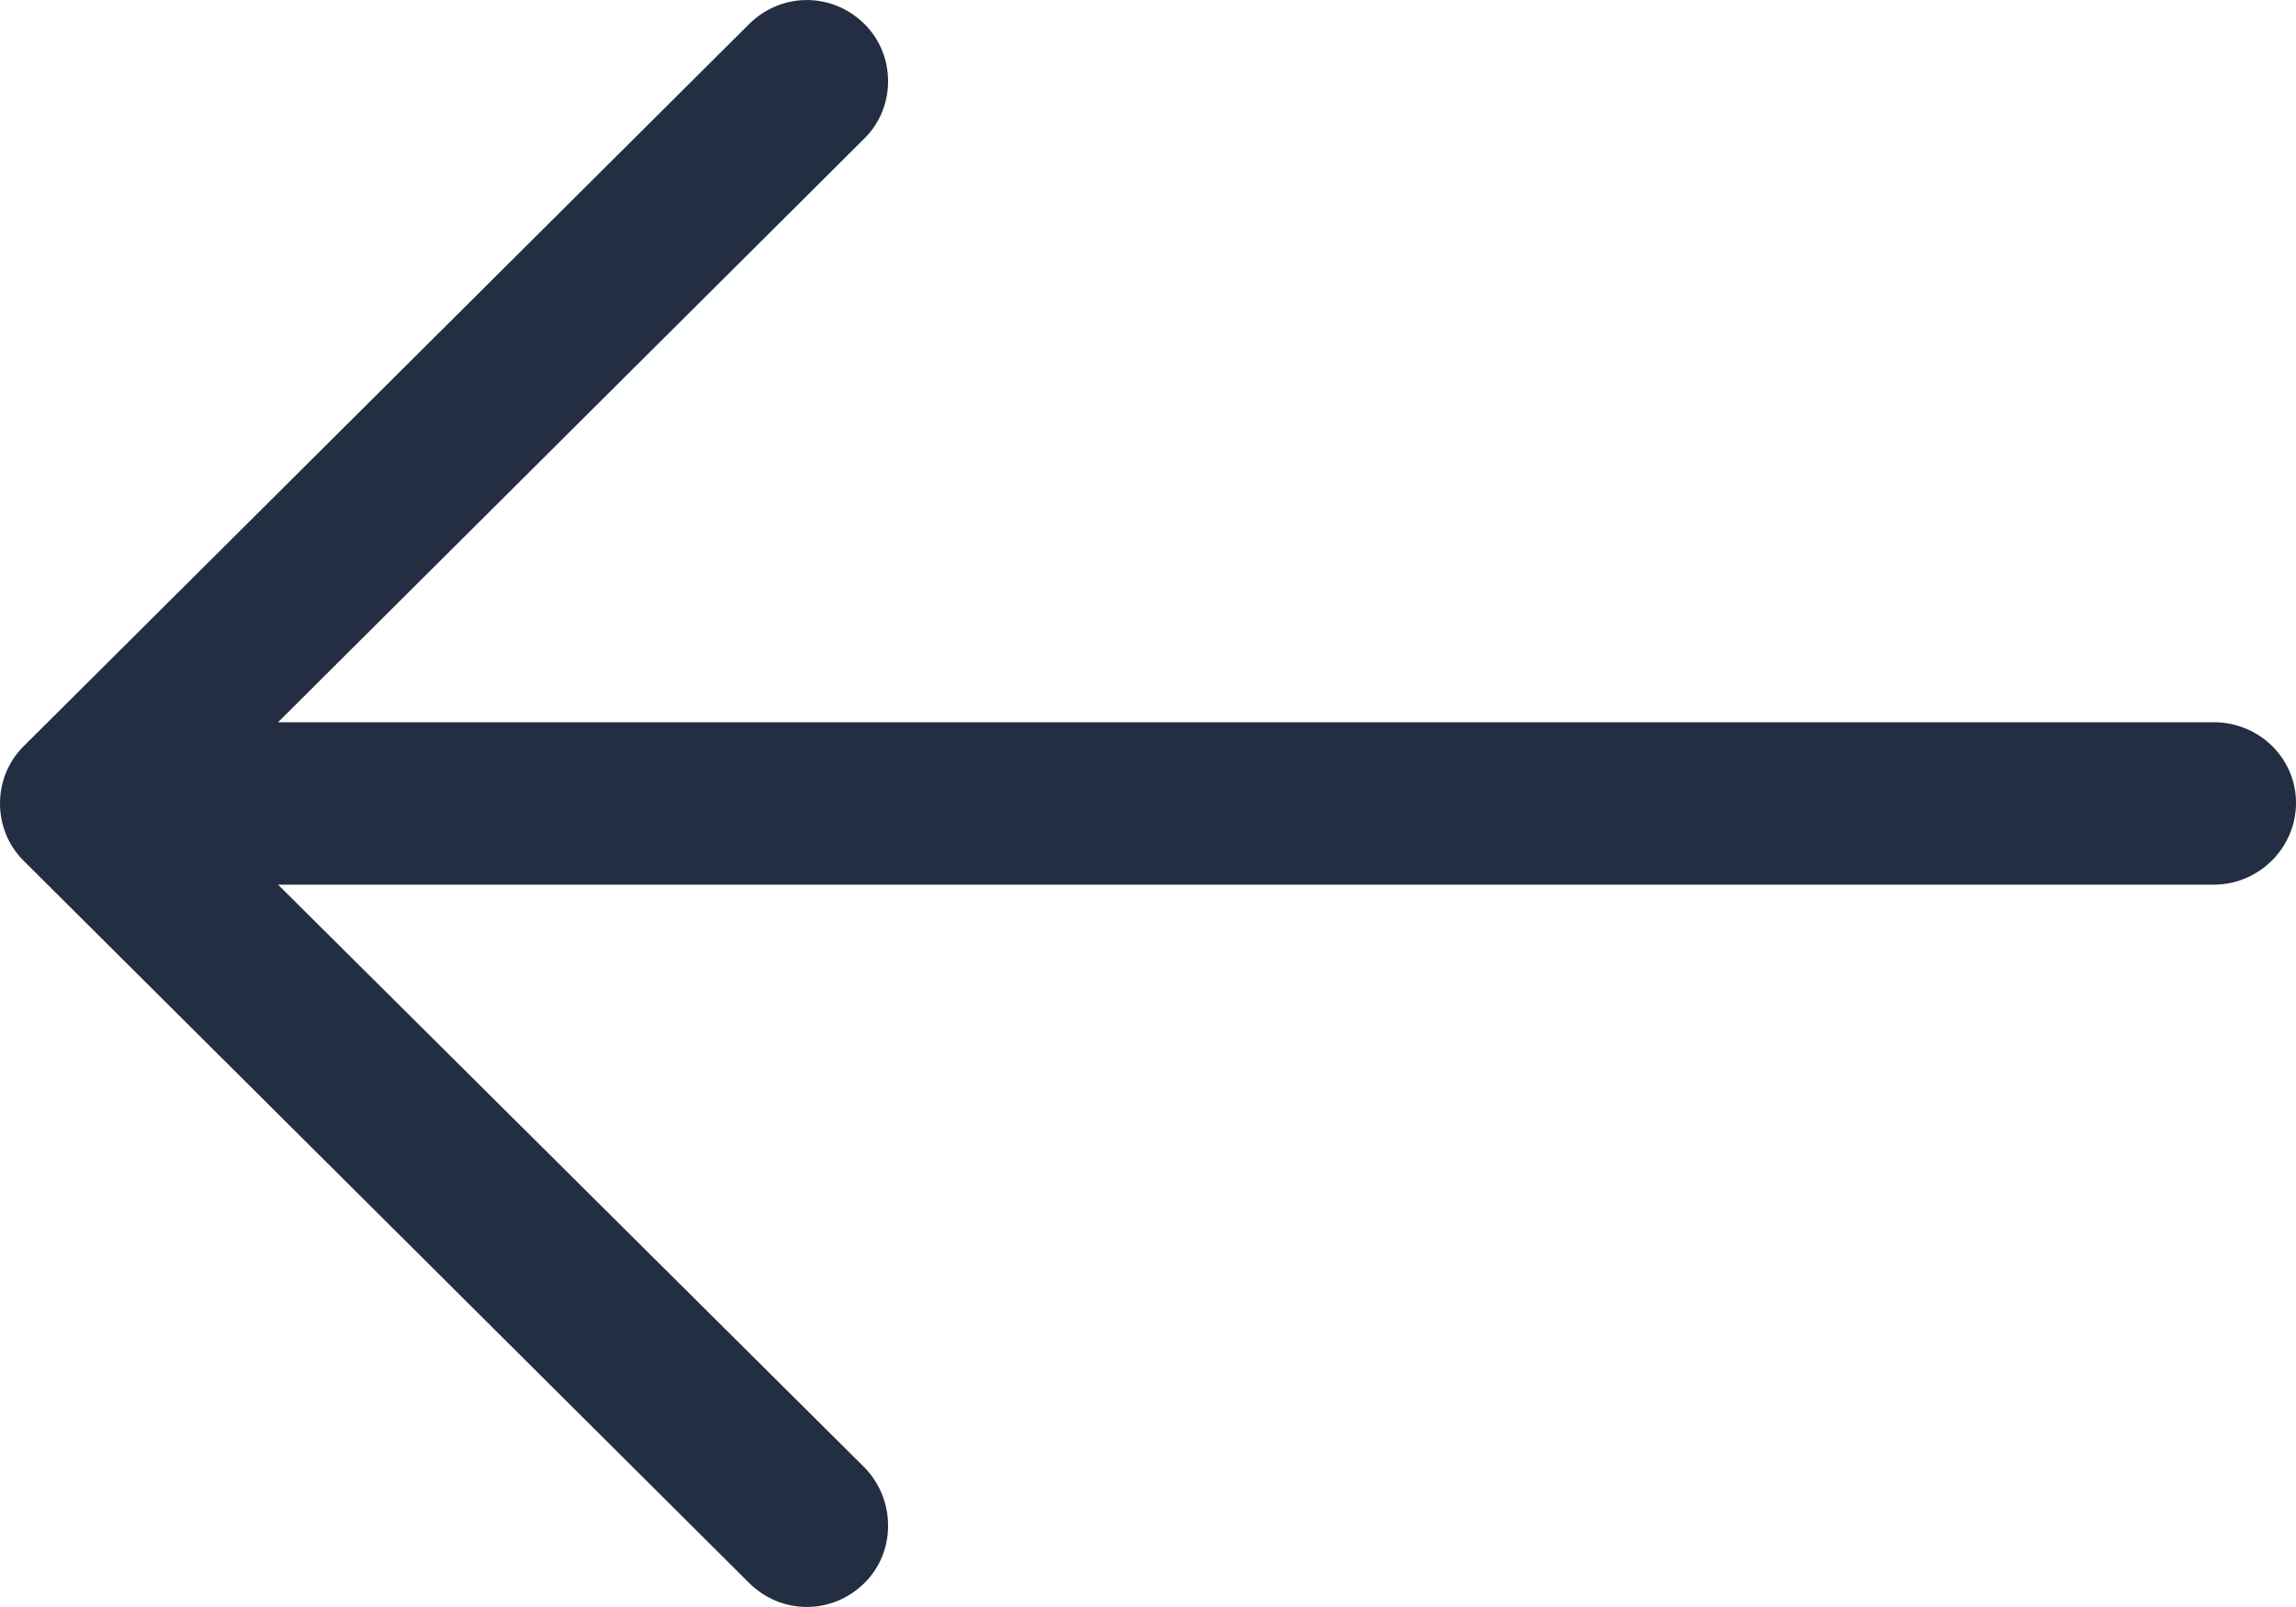 <?xml version="1.0" encoding="UTF-8"?>
<svg width="20px" height="14px" viewBox="0 0 20 14" version="1.1" xmlns="http://www.w3.org/2000/svg" xmlns:xlink="http://www.w3.org/1999/xlink">
    <!-- Generator: Sketch 52.5 (67469) - http://www.bohemiancoding.com/sketch -->
    <title>left-arrow (2)</title>
    <desc>Created with Sketch.</desc>
    <g id="Page-1" stroke="none" stroke-width="1" fill="none" fill-rule="evenodd">
        <g id="Dashboard-Login" transform="translate(-131, -94)" fill="#242E42">
            <g id="left-arrow-(2)" transform="translate(131, 94)">
                <path d="M6.524,0.211 C6.806,-0.07 7.25,-0.07 7.532,0.211 C7.804,0.482 7.804,0.933 7.532,1.204 L2.422,6.292 L19.284,6.292 C19.677,6.292 20,6.603 20,6.995 C20,7.386 19.677,7.707 19.284,7.707 L2.422,7.707 L7.532,12.786 C7.804,13.067 7.804,13.519 7.532,13.789 C7.25,14.07 6.806,14.07 6.524,13.789 L0.204,7.497 C-0.068,7.225 -0.068,6.774 0.204,6.503 L6.524,0.211 Z" id="Path"></path>
            </g>
        </g>
    </g>
</svg>